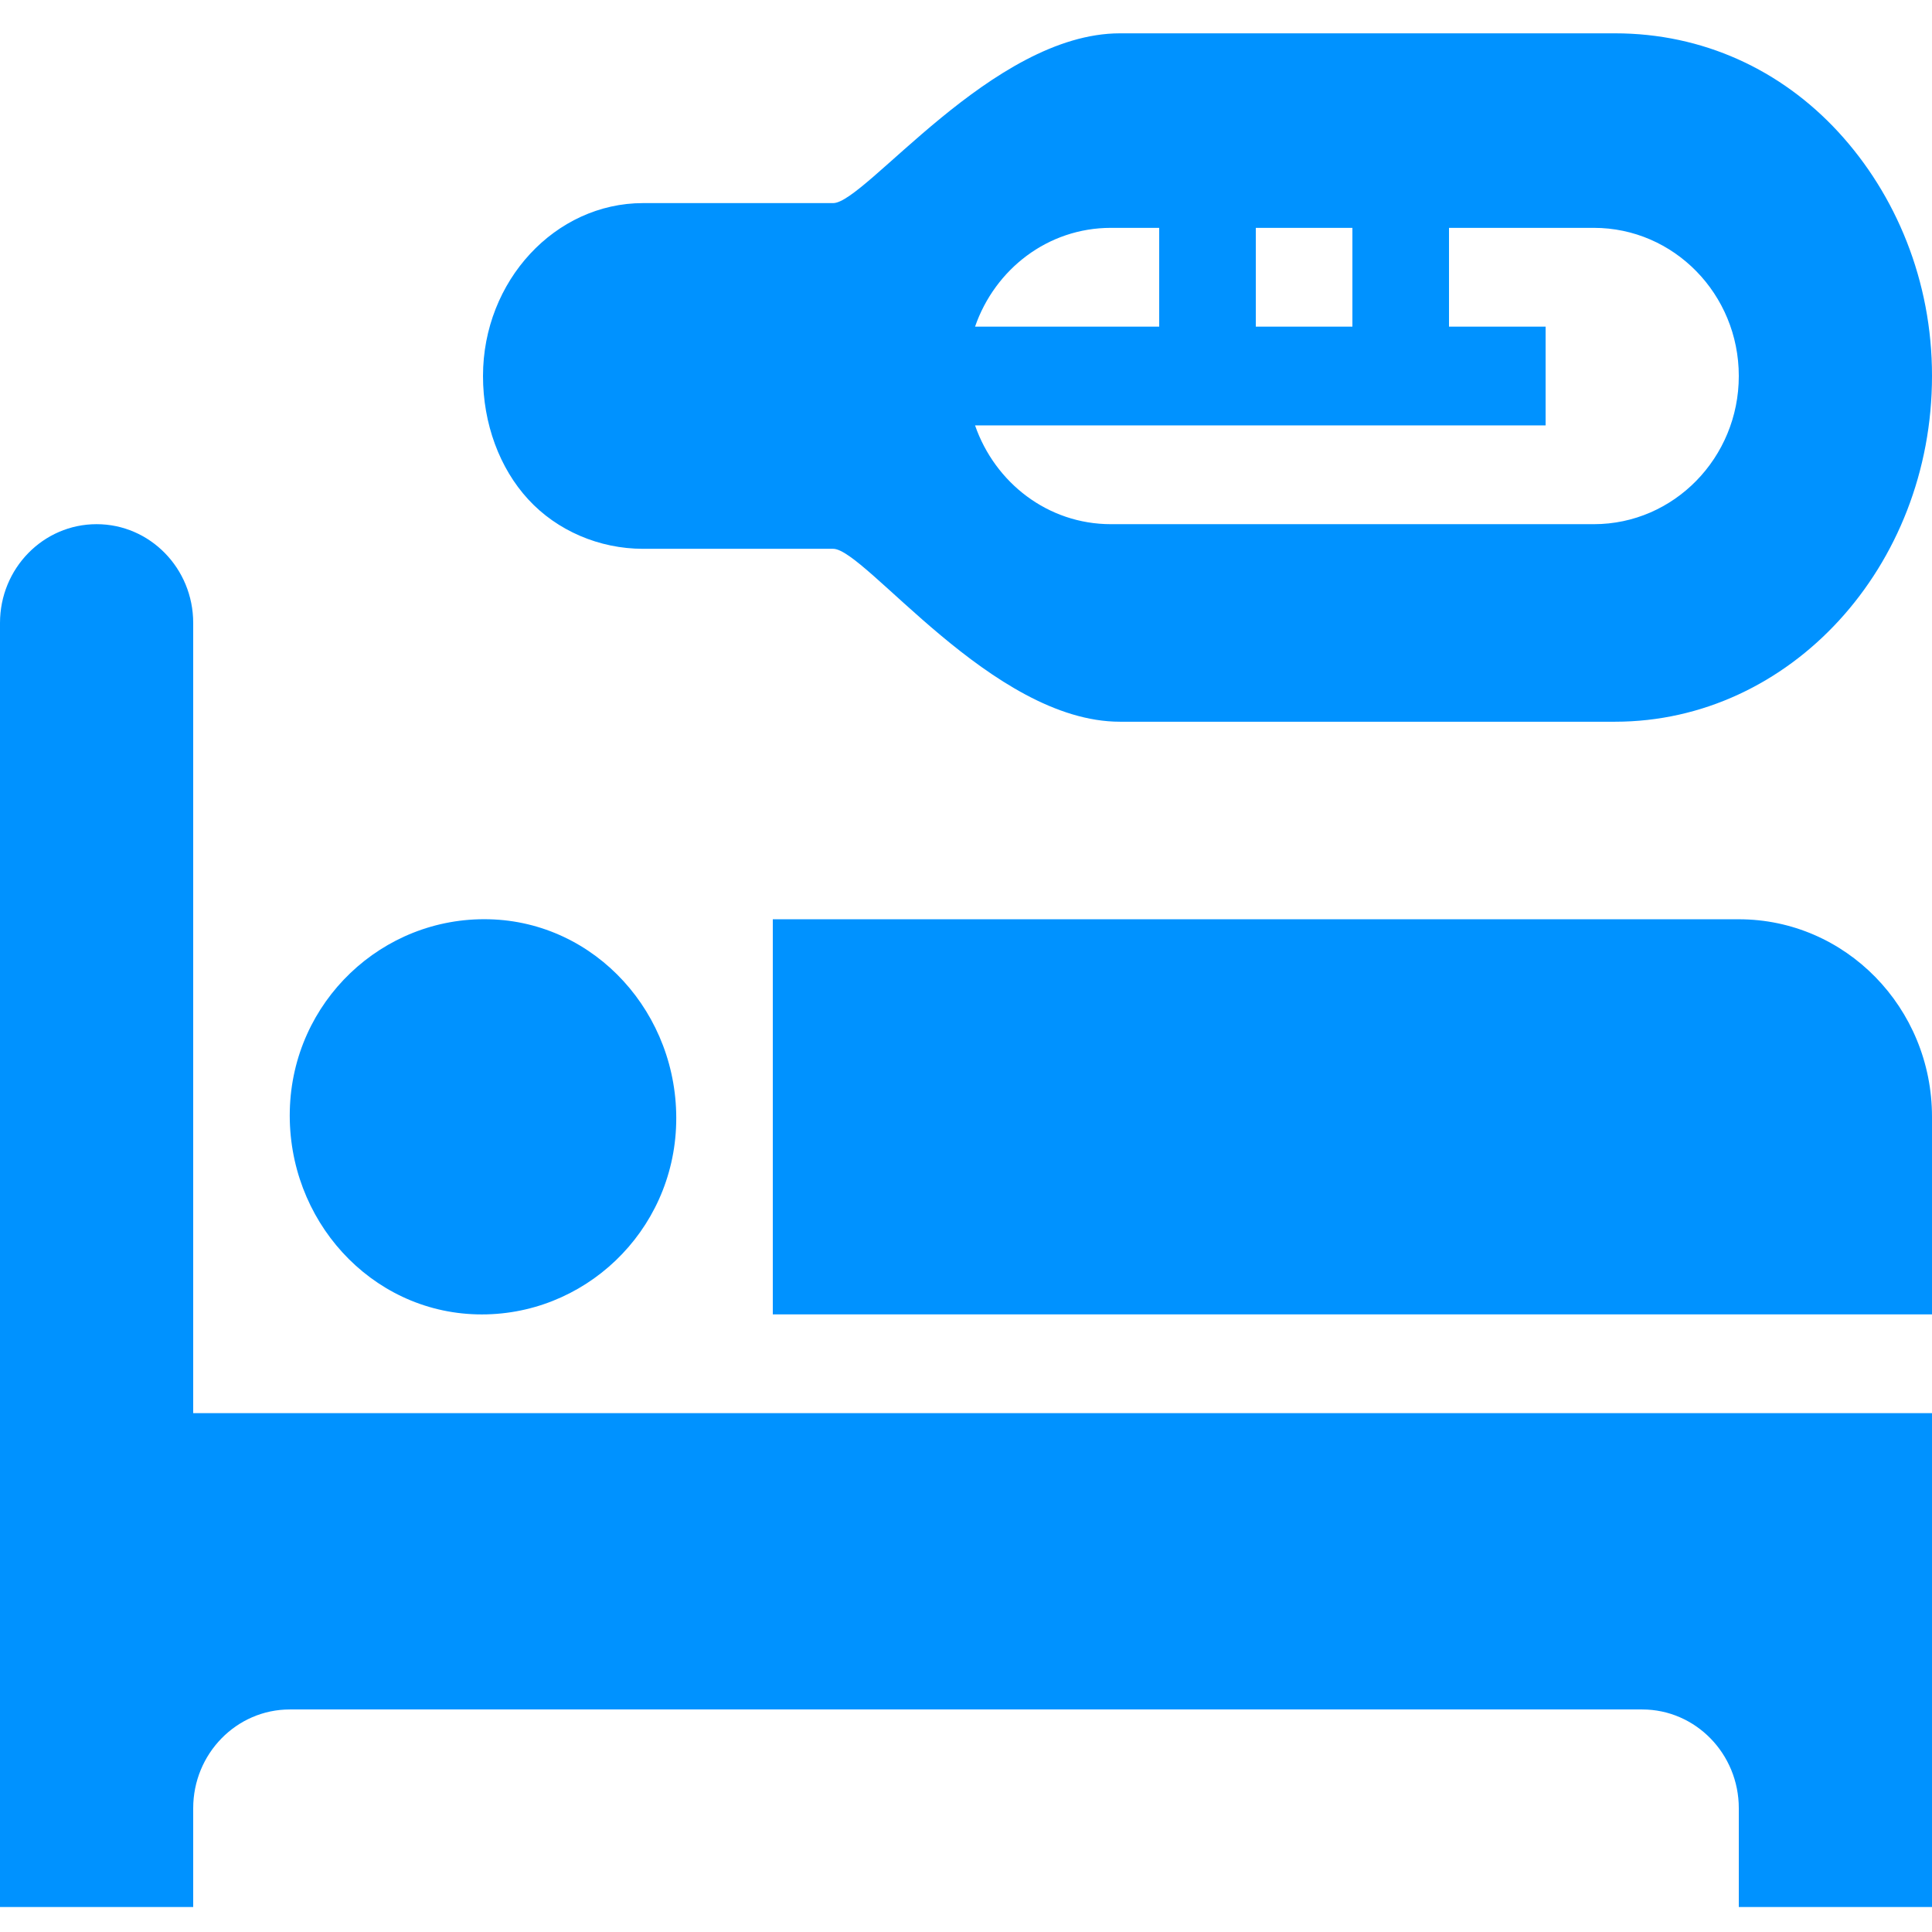 <svg width="16" height="16" viewBox="0 0 16 16" fill="none" xmlns="http://www.w3.org/2000/svg">
<path d="M9.275 0.276C8.217 0.276 7.165 1.682 6.9 1.682H5.325C4.599 1.682 4 2.325 4 3.114C4 3.508 4.137 3.878 4.375 4.136C4.613 4.395 4.963 4.545 5.325 4.545H6.9C7.165 4.545 8.217 5.977 9.275 5.977H13.375C14.826 5.977 16 4.691 16 3.114C16.001 2.325 15.7 1.61 15.225 1.094C14.749 0.577 14.101 0.276 13.375 0.276H9.275ZM9.2 1.887H9.6V2.705H8.075C8.24 2.229 8.678 1.887 9.2 1.887ZM10.4 1.887H11.2V2.705H10.4V1.887ZM12 1.887H13.2C13.862 1.887 14.4 2.436 14.4 3.114C14.4 3.791 13.862 4.341 13.2 4.341H9.2C8.678 4.341 8.24 3.998 8.075 3.523H12.8V2.705H12V1.887ZM0.8 4.341C0.358 4.341 0 4.707 0 5.159V15.793H1.6V14.975C1.6 14.524 1.958 14.157 2.4 14.157H13.6C14.042 14.157 14.4 14.524 14.4 14.975V15.793H16V11.703H1.6V5.159C1.6 4.707 1.242 4.341 0.8 4.341ZM4.05 7.613C3.167 7.591 2.421 8.294 2.4 9.198C2.379 10.101 3.067 10.863 3.95 10.885C4.833 10.907 5.579 10.203 5.6 9.3C5.621 8.397 4.933 7.634 4.05 7.613ZM6.4 7.613V10.885H16V9.249C16 8.345 15.284 7.613 14.4 7.613H6.4Z" fill="#0092FF"/>
</svg>
